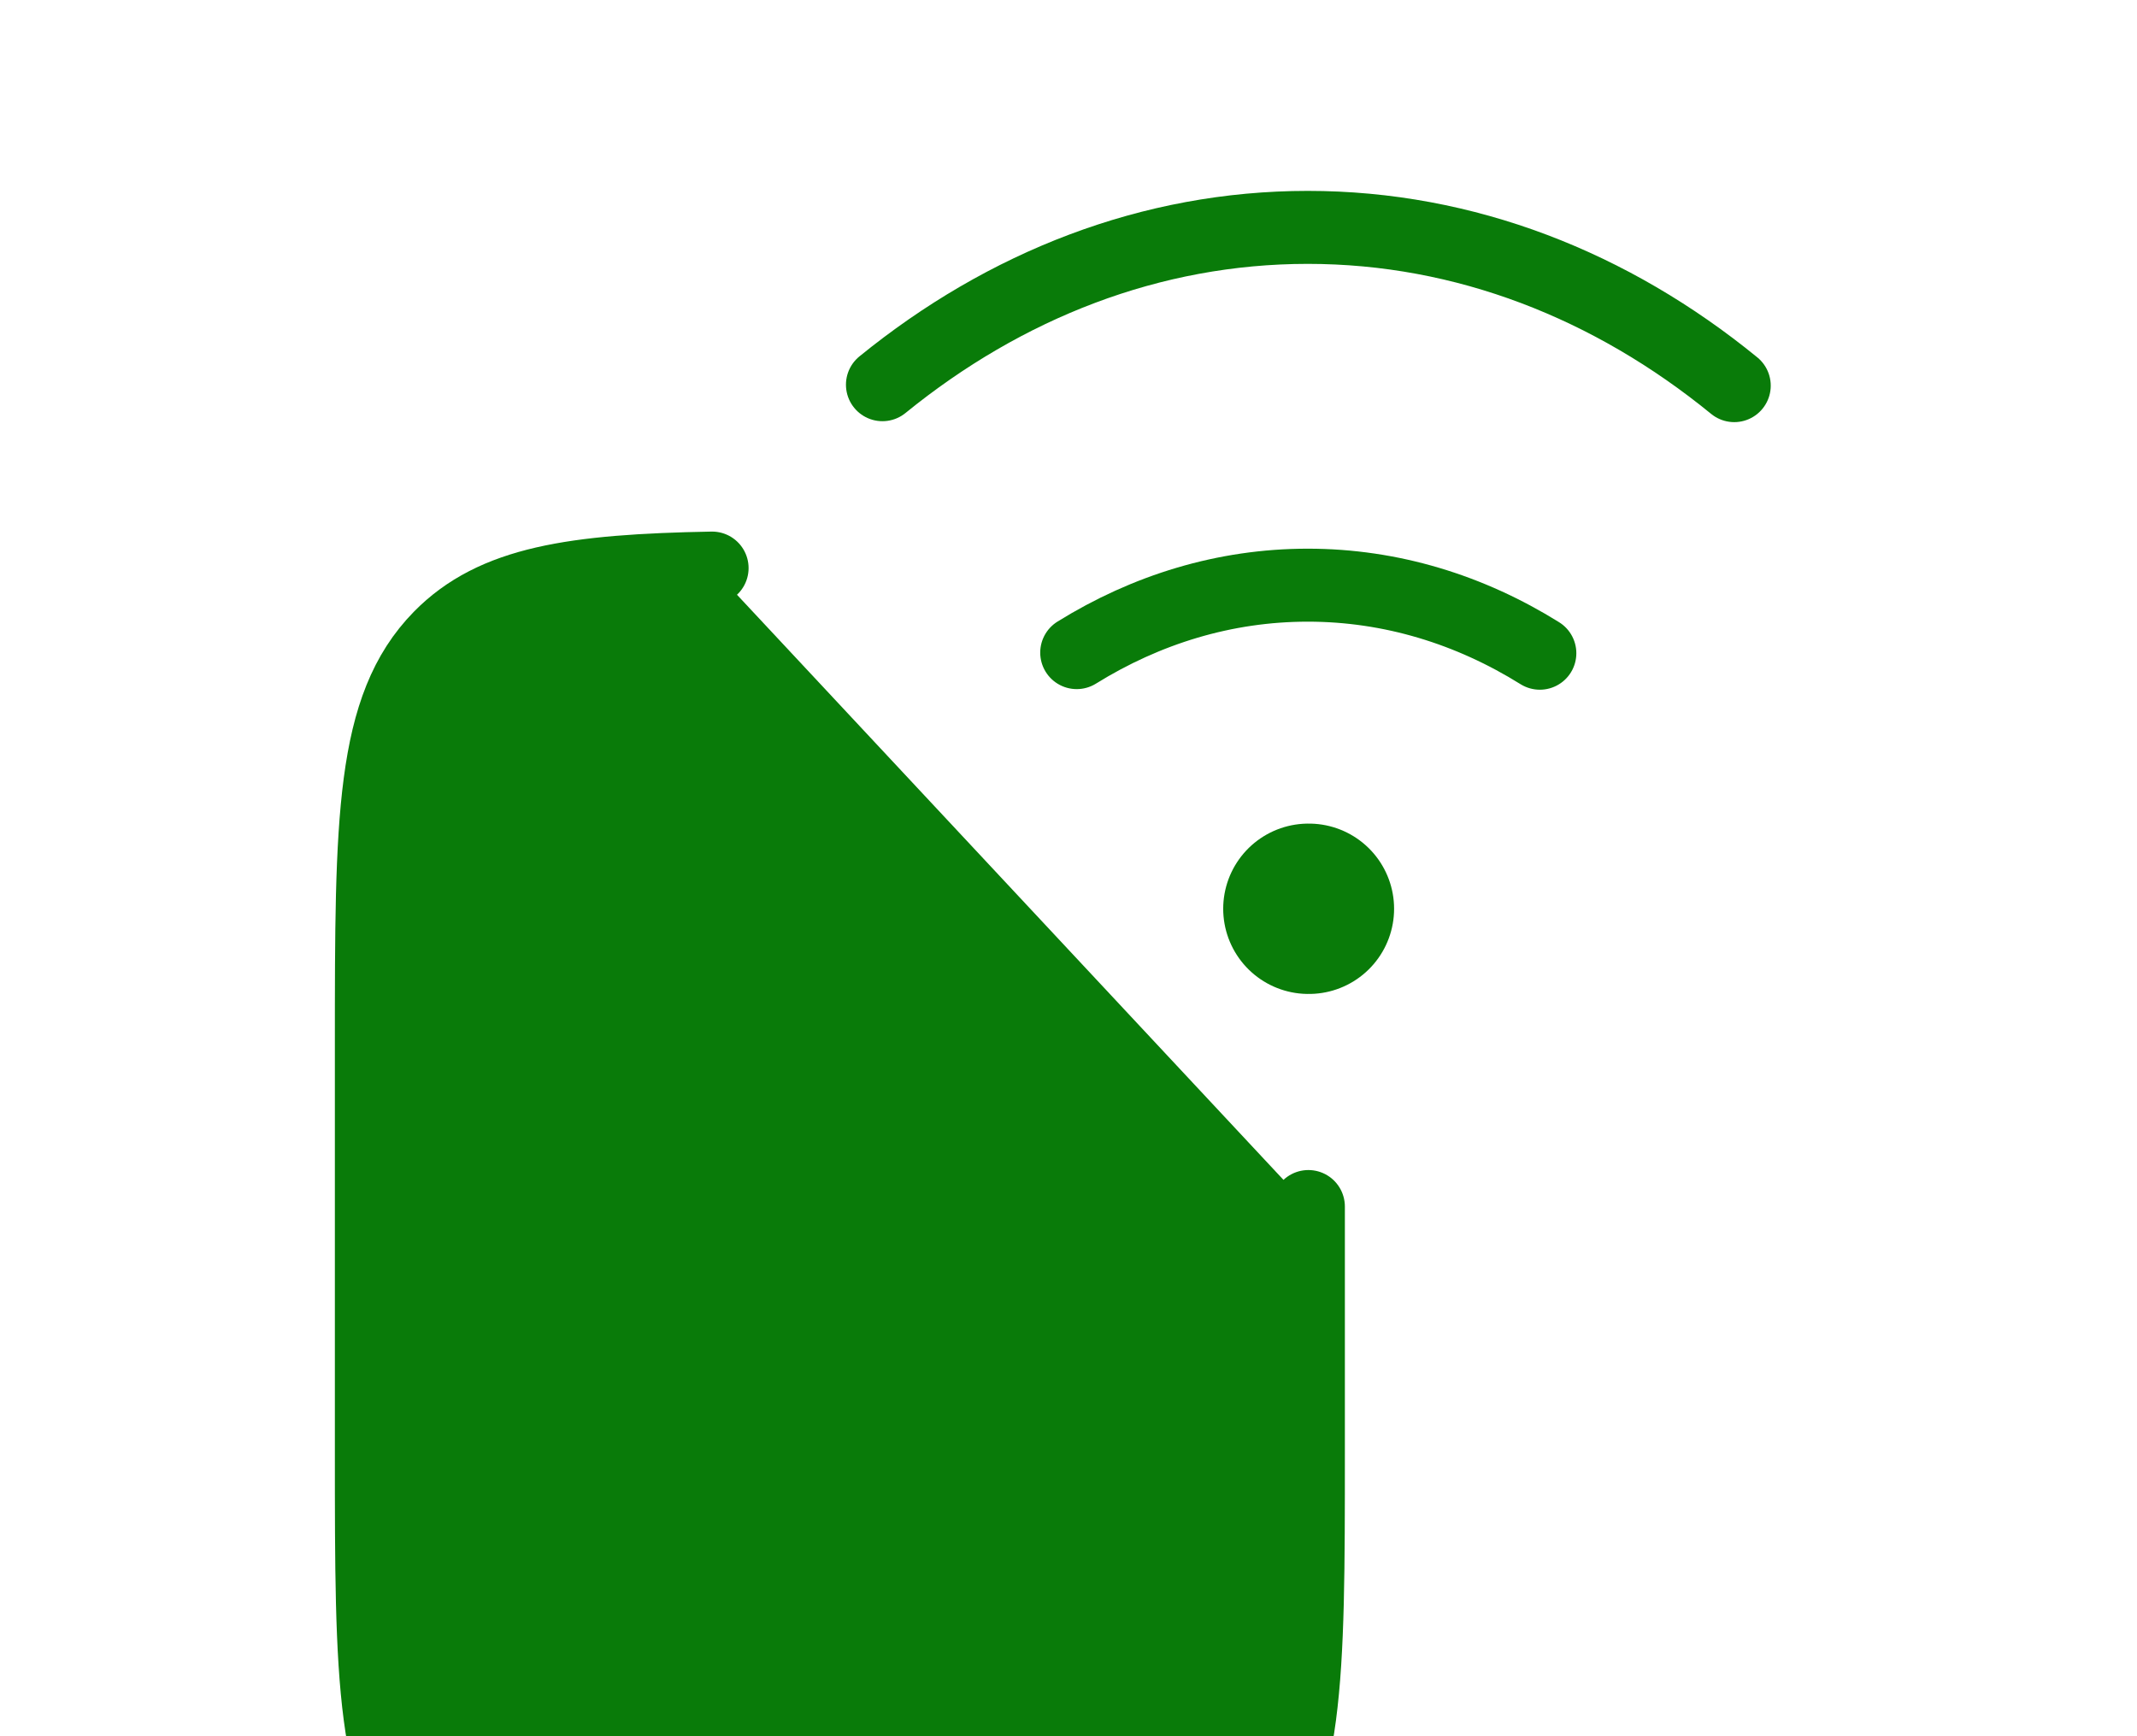 <svg width="32" height="26" viewBox="0 0 32 26" fill="none" xmlns="http://www.w3.org/2000/svg">
<path d="M10.663 8.507C8.587 8.545 7.395 8.721 6.588 9.543C5.561 10.59 5.561 12.274 5.561 15.643V21.769C5.561 25.138 5.561 26.823 6.588 27.869C7.615 28.916 9.269 28.916 12.576 28.916C15.883 28.916 17.537 28.916 18.564 27.869C19.592 26.823 19.592 25.138 19.592 21.769V18.068" fill="#097B09"/>
<path d="M10.663 8.507C8.587 8.545 7.395 8.721 6.588 9.543C5.561 10.59 5.561 12.274 5.561 15.643V21.769C5.561 25.138 5.561 26.823 6.588 27.869C7.615 28.916 9.269 28.916 12.576 28.916C15.883 28.916 17.537 28.916 18.564 27.869C19.592 26.823 19.592 25.138 19.592 21.769V18.068" stroke="#097B09" stroke-width="1.093" stroke-linecap="round"/>
<path d="M13.214 5.761C15.046 4.271 17.233 3.405 19.583 3.405C21.94 3.405 24.134 4.276 25.969 5.775M23.058 9.782C22.012 9.13 20.832 8.763 19.583 8.763C18.34 8.763 17.166 9.126 16.123 9.773" stroke="#097B09" stroke-width="1.093" stroke-linecap="round"/>
<path d="M19.592 13.609H19.6" stroke="#097B09" stroke-width="2.551" stroke-linecap="round" stroke-linejoin="round"/>
</svg>
